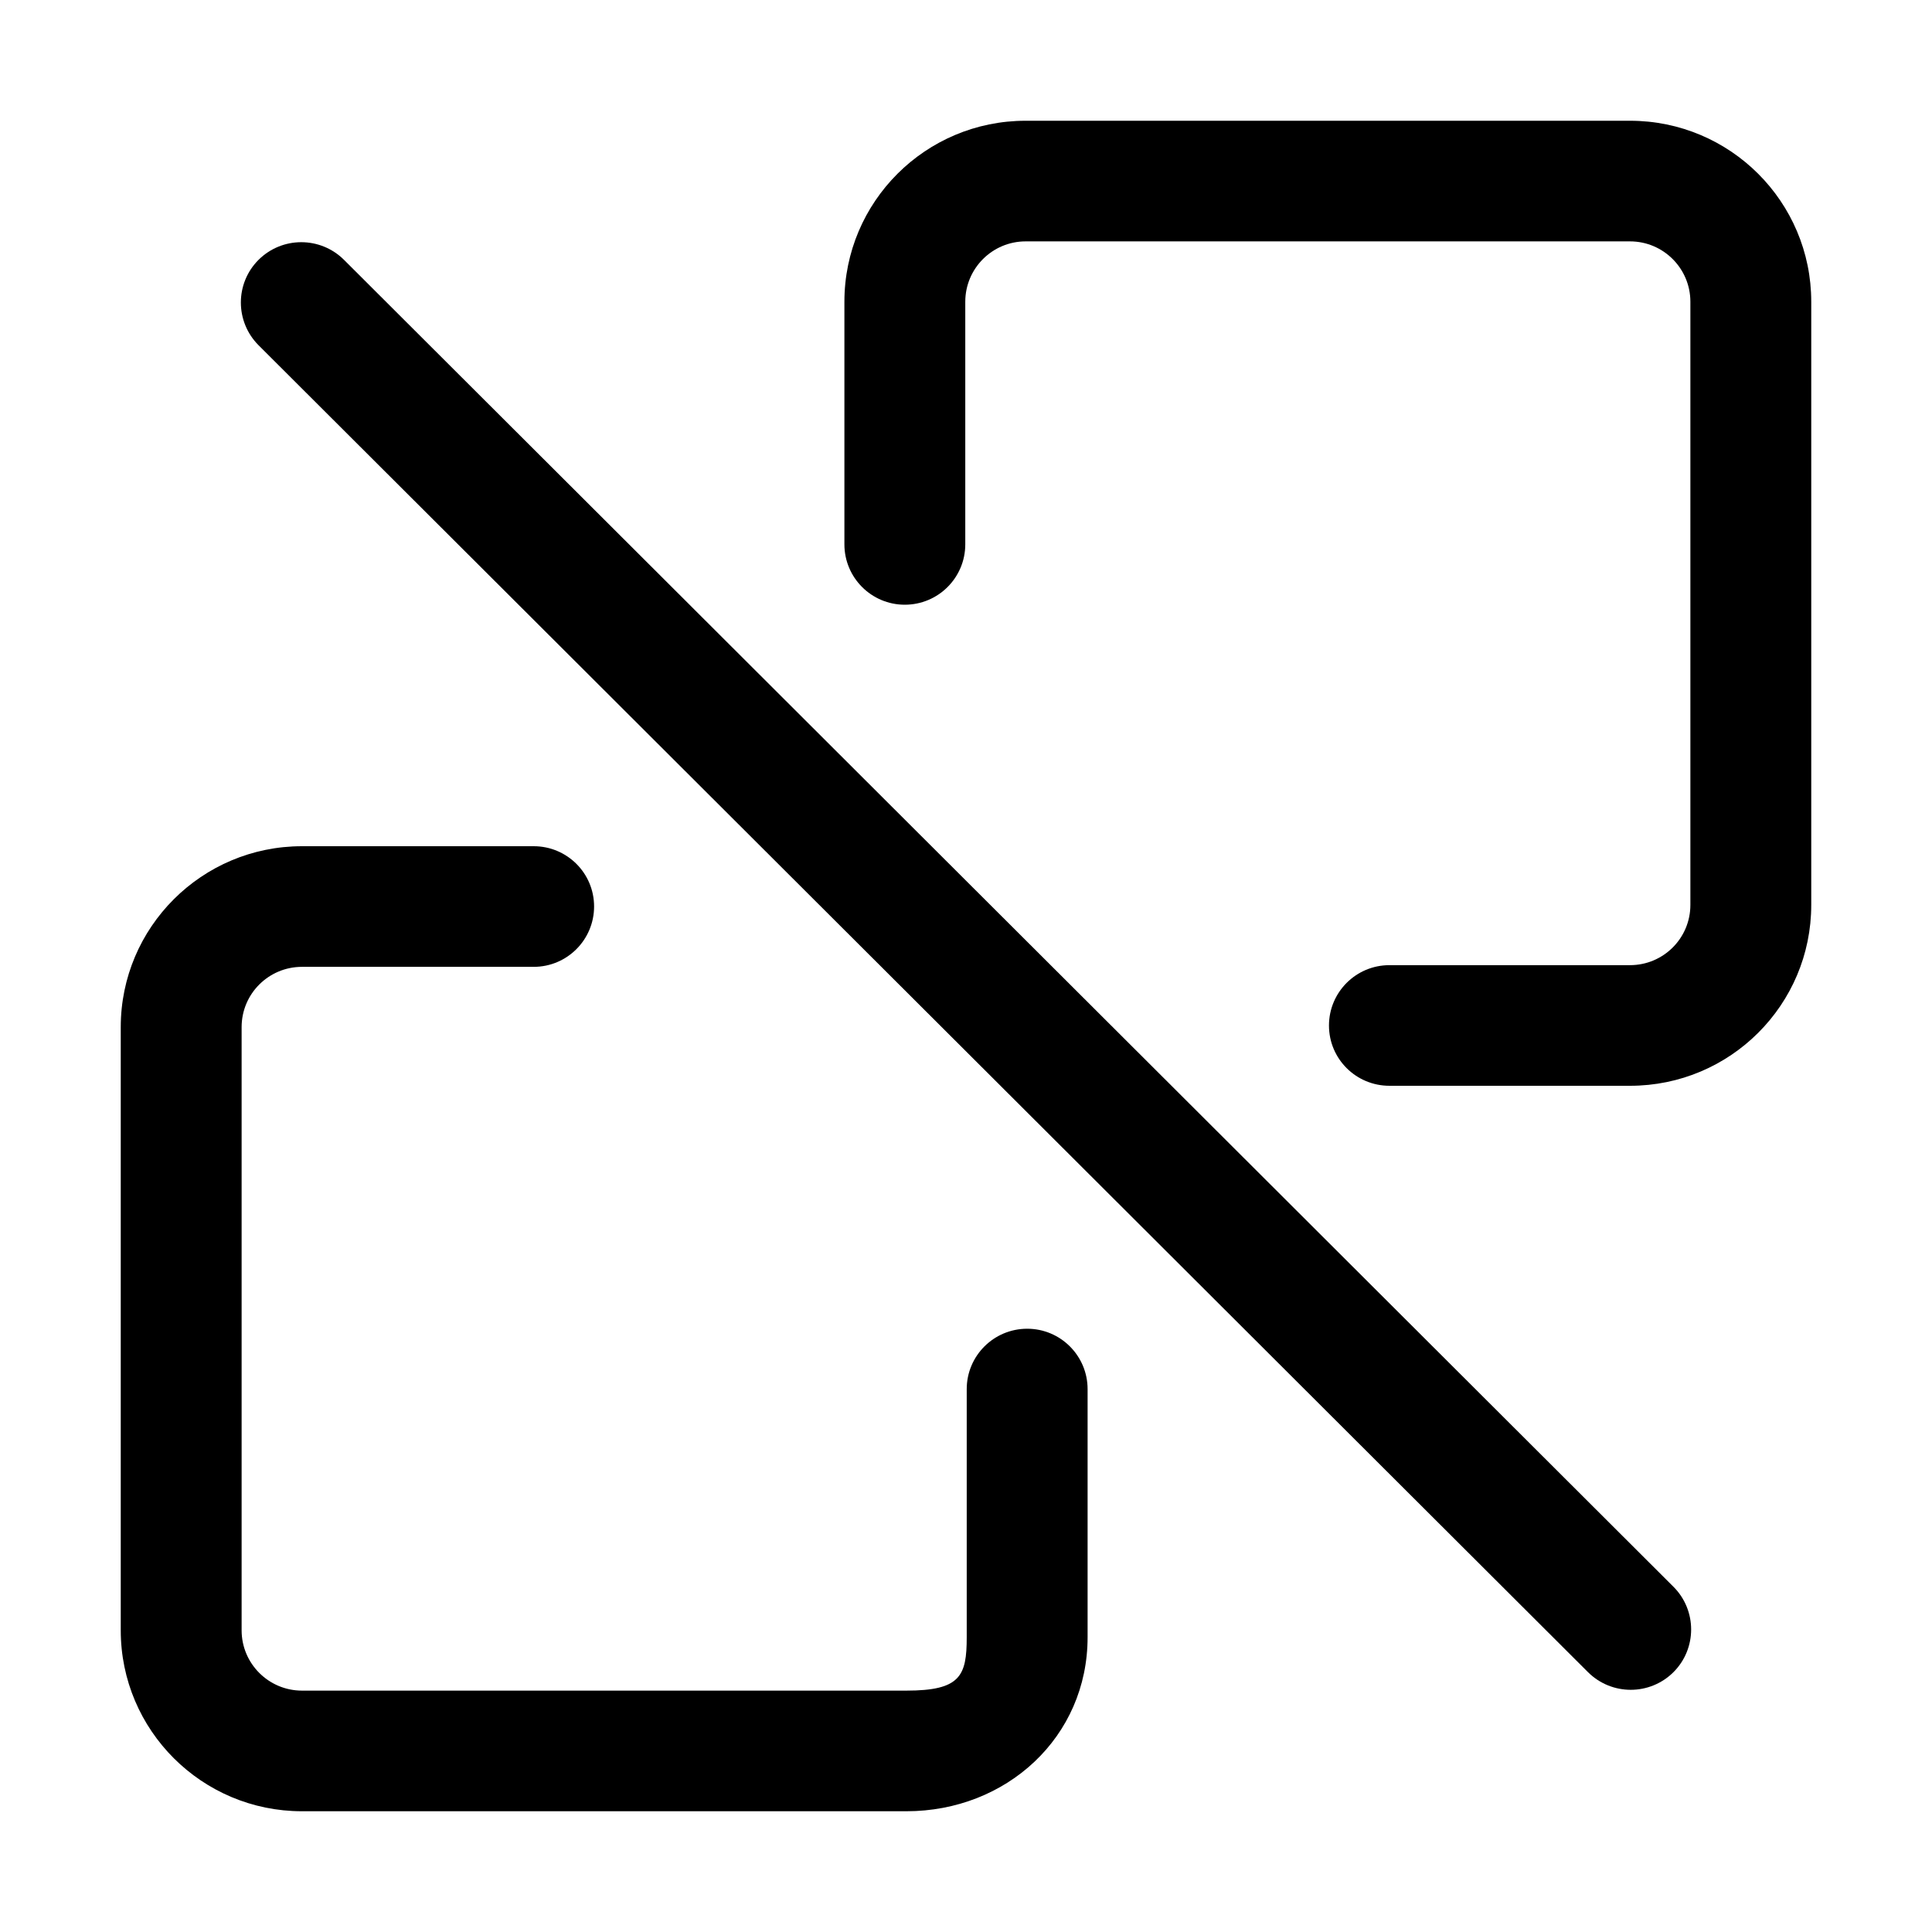 <svg width="16" height="16" viewBox="0 0 16 16" fill="none" xmlns="http://www.w3.org/2000/svg">
<path d="M6.993 2.499C6.993 1.671 7.665 1 8.494 1H13.499C14.328 1 15 1.671 15 2.499V7.494C15 8.321 14.329 8.992 13.499 8.992H11.507C11.23 8.992 11.006 8.769 11.006 8.493C11.006 8.217 11.23 7.993 11.507 7.993H13.499C13.775 7.993 13.999 7.77 13.999 7.494V2.499C13.999 2.223 13.775 1.999 13.499 1.999H8.494C8.218 1.999 7.994 2.223 7.994 2.499V4.508C7.994 4.784 7.77 5.008 7.493 5.008C7.217 5.008 6.993 4.784 6.993 4.508V2.499Z" fill="black"/>
<path d="M2.141 2.152C2.337 1.957 2.653 1.957 2.849 2.152L13.859 13.141C14.054 13.336 14.054 13.653 13.859 13.848C13.663 14.043 13.347 14.043 13.151 13.848L2.141 2.859C1.946 2.663 1.946 2.347 2.141 2.152Z" fill="black"/>
<path d="M7.506 15C8.335 15 9.007 14.386 9.007 13.559V11.504C9.007 11.228 8.783 11.004 8.507 11.004C8.23 11.004 8.006 11.228 8.006 11.504V13.559C8.006 13.879 7.954 14.001 7.506 14.001H2.501C2.225 14.001 2.001 13.777 2.001 13.502L2.001 8.506C2.001 8.23 2.225 8.007 2.501 8.007H4.42C4.696 8.007 4.92 7.783 4.92 7.507C4.92 7.231 4.696 7.008 4.42 7.008H2.501C1.672 7.008 1 7.679 1 8.506V13.502C1 14.329 1.672 15 2.501 15L7.506 15Z" fill="black"/>
</svg>
